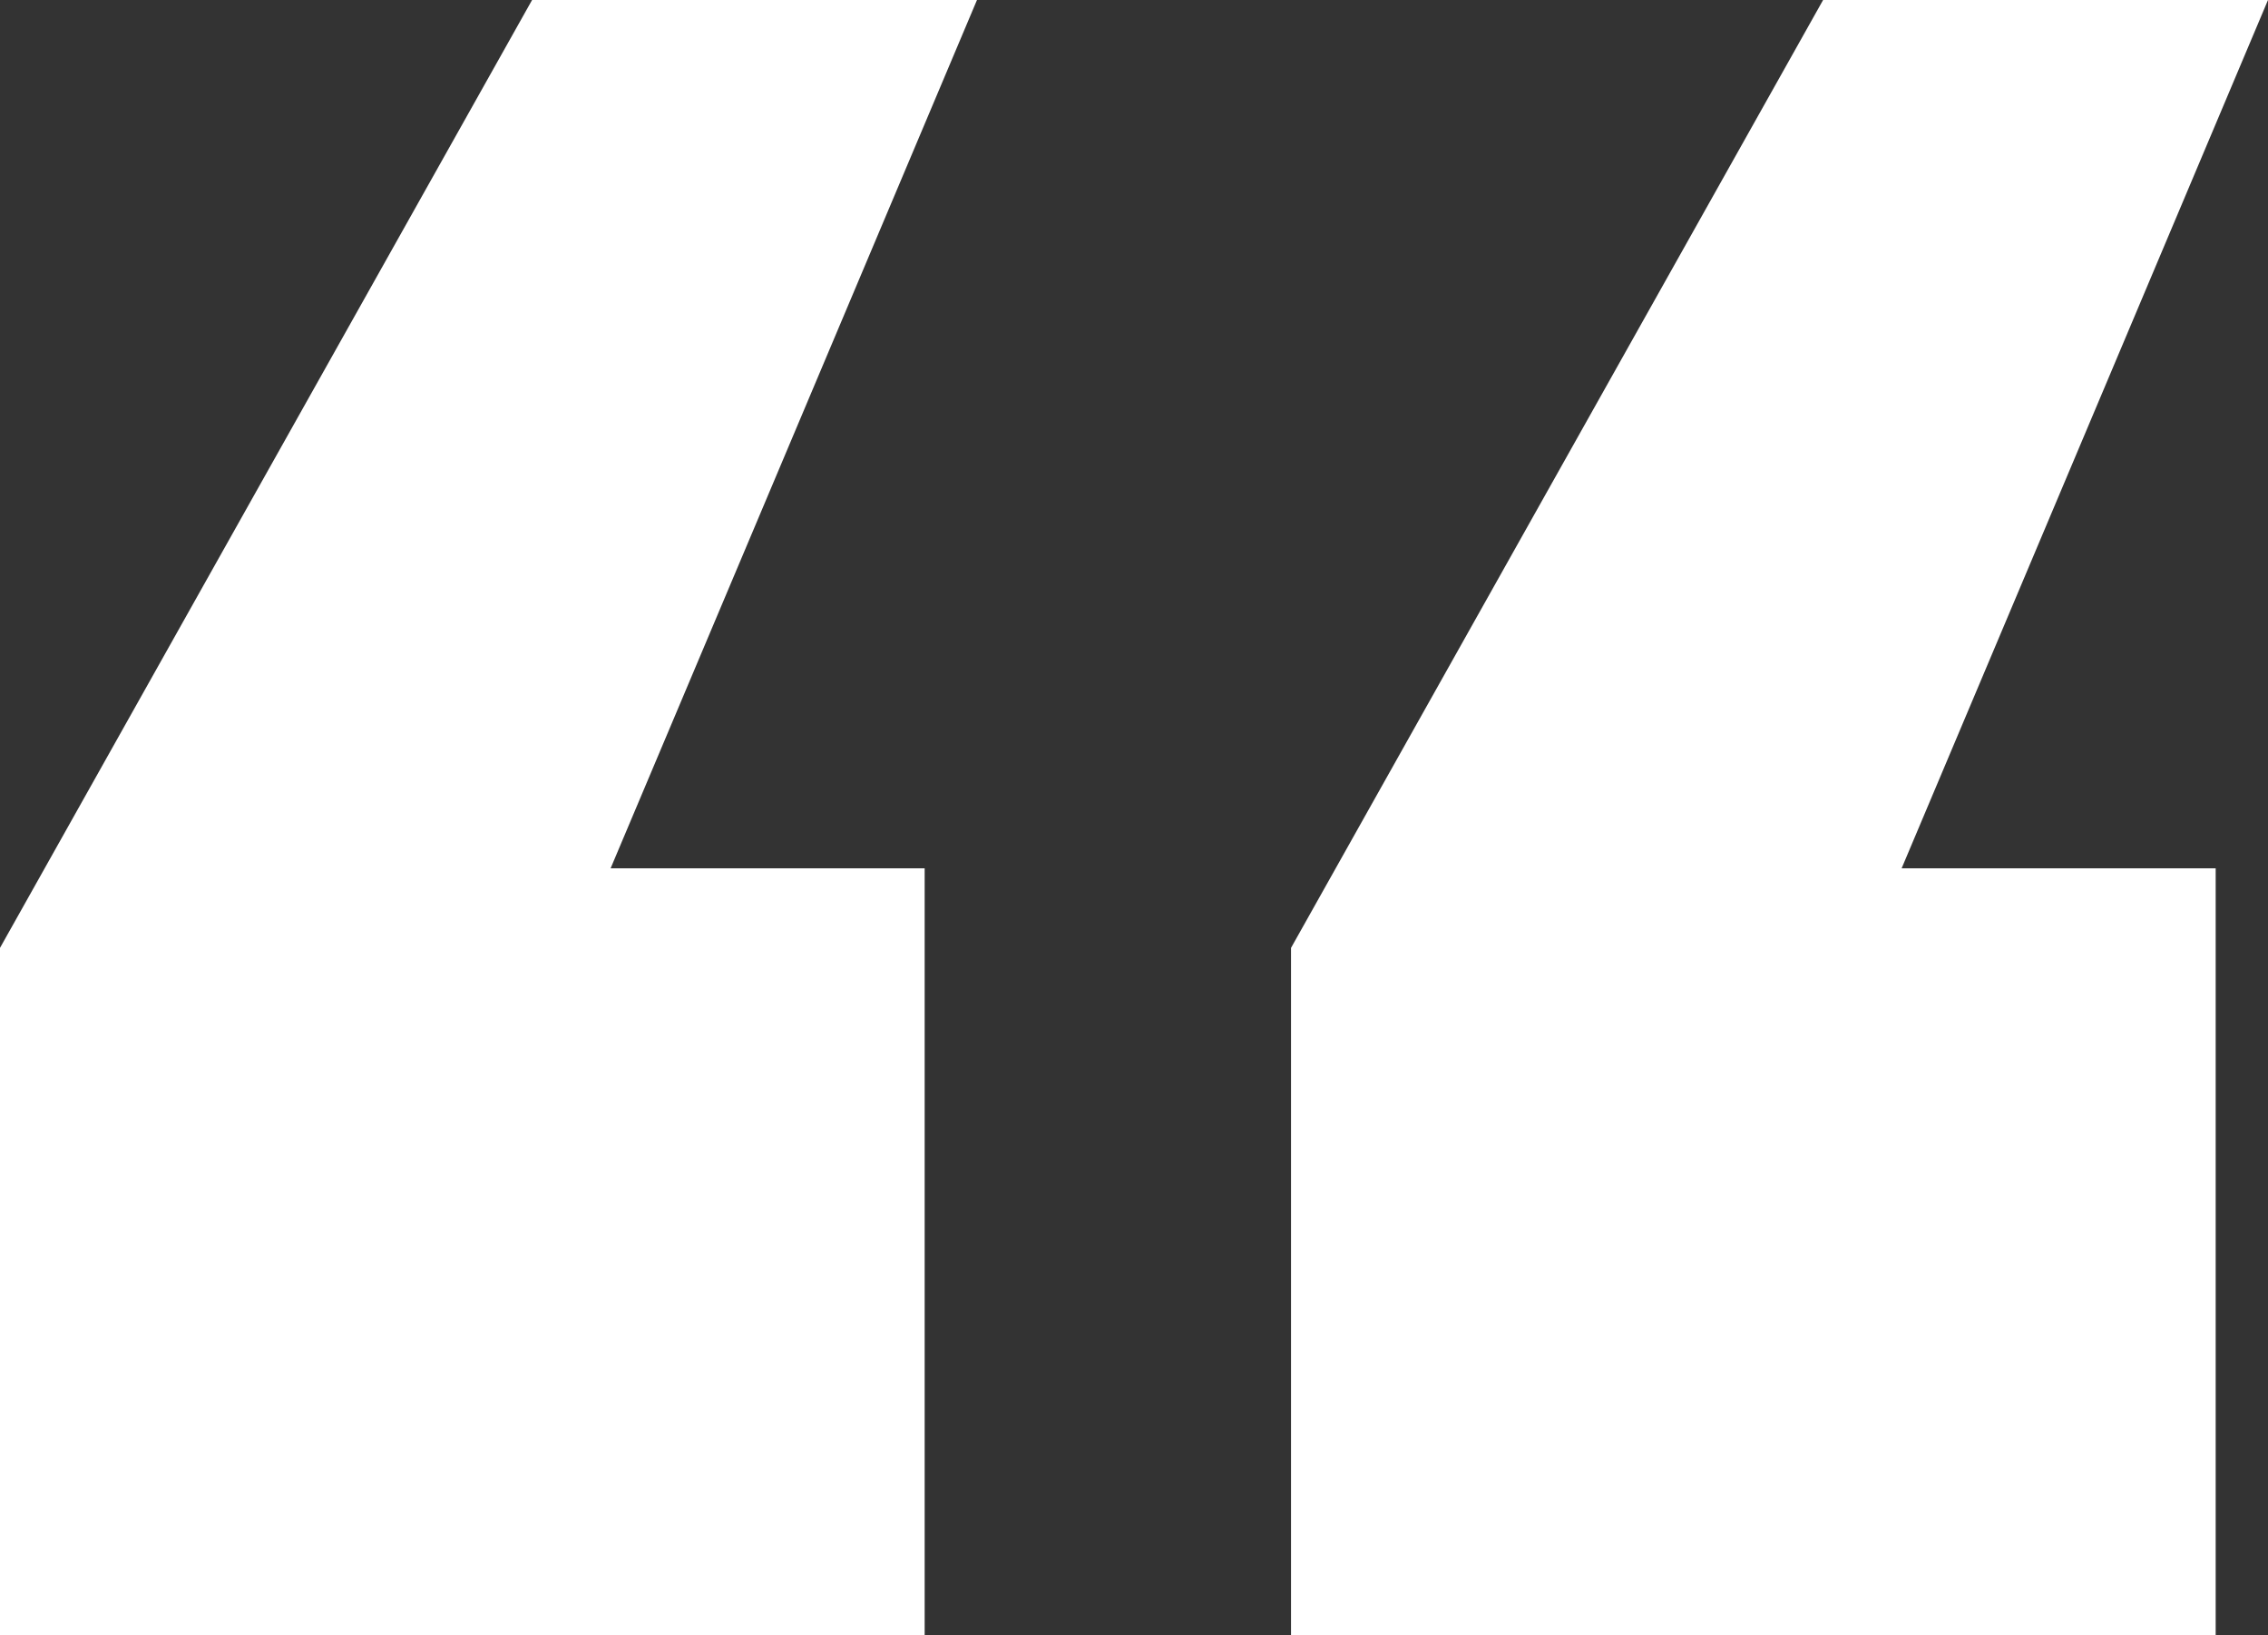 <svg width="43" height="31" viewBox="0 0 43 31" fill="none" xmlns="http://www.w3.org/2000/svg">
<rect x="0" y="0" width="43" height="31" fill="#333333" stroke="none"/>
<path d="M0 17.969L10.088 0H18.523L11.577 16.46H17.531V31H0V17.969ZM24.477 17.969L34.565 0H43L36.054 16.46H42.008V31H24.477V17.969Z" fill="white"/>
</svg>
